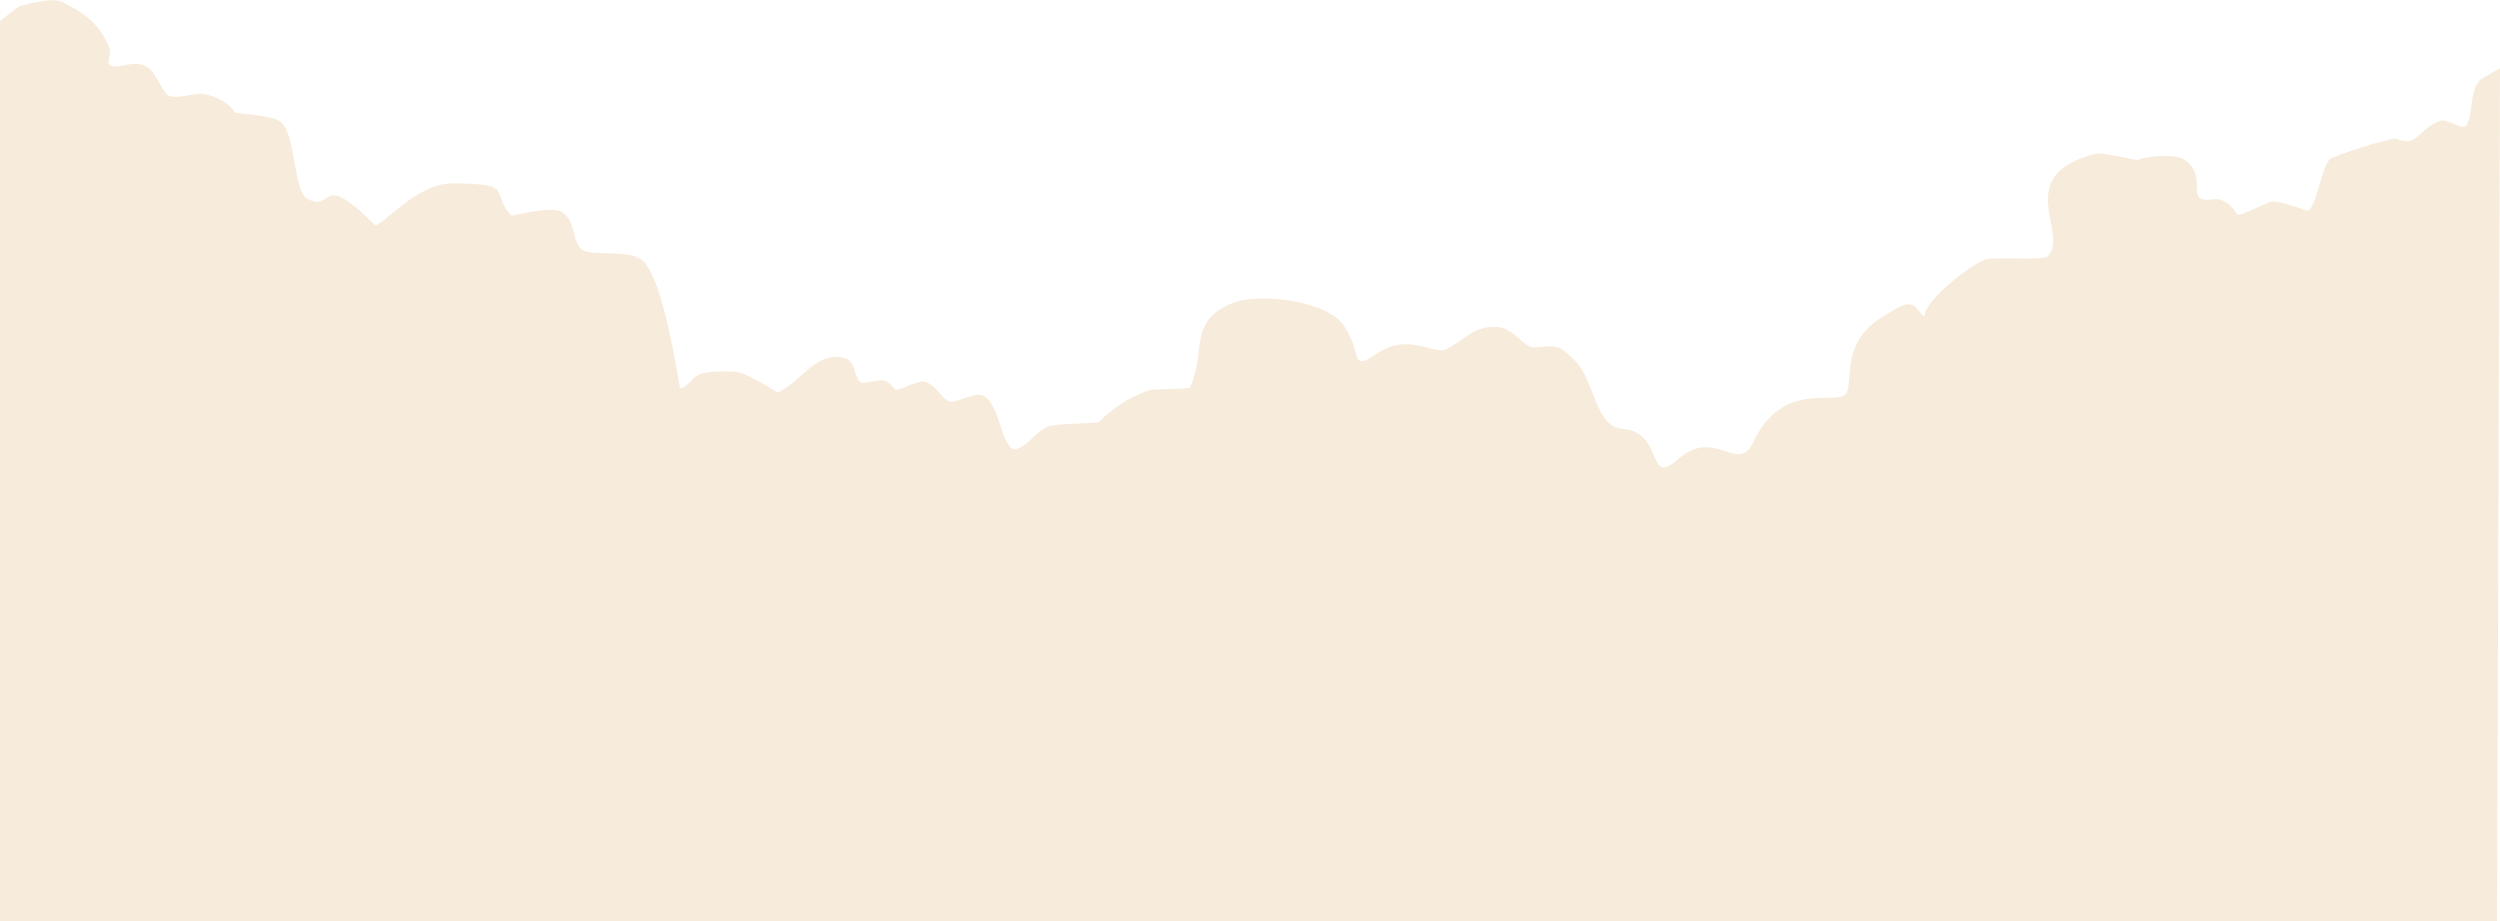 <svg width="833" height="307" xmlns="http://www.w3.org/2000/svg"><path d="M6.367 2.063c3.814-.789 10.824-3.149 14.613-1.285 7.532 3.704 12.34 7.465 15.551 15.359.712 1.751-1.398 4.819.293 5.664 3.074 1.537 8.131-2.553 12.832.934 1.775 1.316 5.06 8.437 6.328 9.051 3.06 1.481 8.373-.921 11.824-.465 3.609.477 8.894 3.105 10.406 6.129.268.536 12.932.738 15.609 3.387 4.793 4.74 3.994 23.141 8.633 25.461 9.061 4.531 3.717-10.049 22.352 8.586 1.653 1.653 13.515-13.781 25.777-13.781 21.946 0 12.499 3.374 19.809 10.684.373.373 13.342-3.563 17.027-.992 4.514 3.149 3.081 9.019 6.211 12.148 2.676 2.676 15.129-.017 20.16 3.617 7.395 5.342 12.549 42.634 12.773 42.746 1.277.639 4.289-3.287 5.5-4.027 3.223-1.971 9.24-1.461 12.828-1.461 3.445 0 14.119 6.979 14.191 6.949 7.413-3.017 12.873-14.111 22.293-11.445 3.969 1.123 2.71 5.448 5.379 8.117.421.421 5.507-.684 6.445-.762 2.631-.217 3.55 1.613 5.262 3.211.483.451 7.538-3.251 9.461-2.742 4.093 1.082 5.186 5.023 8.102 6.48 2.297 1.148 8.05-3.003 11.293-1.867 6.085 2.131 6.361 19.513 11.531 17.809 3.94-1.299 6.593-6.094 10.582-7.531 2.587-.932 16.216-.942 16.676-1.402 4.482-4.482 9.728-8.115 16.613-10.57 1.479-.527 13.466-.427 13.66-.816 5.738-11.477-.94-22.591 14.781-28.438 9.002-3.348 30.927-.445 36.422 7.414 6.887 9.85 1.78 15.919 11.293 9.52 10.435-7.019 18.926.612 23-1.402 6.222-3.077 9.056-7.709 16.5-7.414 5.402.214 7.5 4.621 11.586 6.598 1.752.848 7.615-1.521 11.117 1.285 1.251 1.003 2.465 2.144 3.605 3.27 6.795 6.701 6.648 22.143 16.023 22.832 13.854 1.019 7.828 19.548 18.273 10.219 12.489-11.154 20.084 5.193 25.246-5.84 9.641-20.606 27.123-12.318 30.629-15.824 3.128-3.128-2.33-17.366 12.77-26.102 3.198-1.85 8.032-5.707 10.645-3.094.971.971 3.074 4.115 3.074 2.742 0-4.946 15.871-17.47 20.578-18.625 3.411-.837 18.947.456 20.34-.938 7.627-7.627-12.465-26.977 15.965-34.219 2.149-.547 13.997 2.234 14.07 2.16 1.152-1.152 12.088-2.363 15.258-.348 8.999 5.721-.59 14.867 9.934 13.371 3.423-.487 6.426 2.148 7.922 5.141.348.695 10.046-4.034 11.293-4.324 2.838-.661 12.038 3.164 12.297 3.039 2.755-1.333 4.47-14.066 7.273-17.227.903-1.018 20.88-7.425 22.234-6.832 6.947 3.04 6.981-2.97 14.367-5.898 2.86-1.134 7.788 3.862 9.164 1.109 1.991-3.983.841-11.298 4.434-14.891.237-.237 6.523-3.797 6.523-3.797l-1 284.266h-832v-300l6.367-4.937z" fill="#E3B67F" opacity=".28"/></svg>